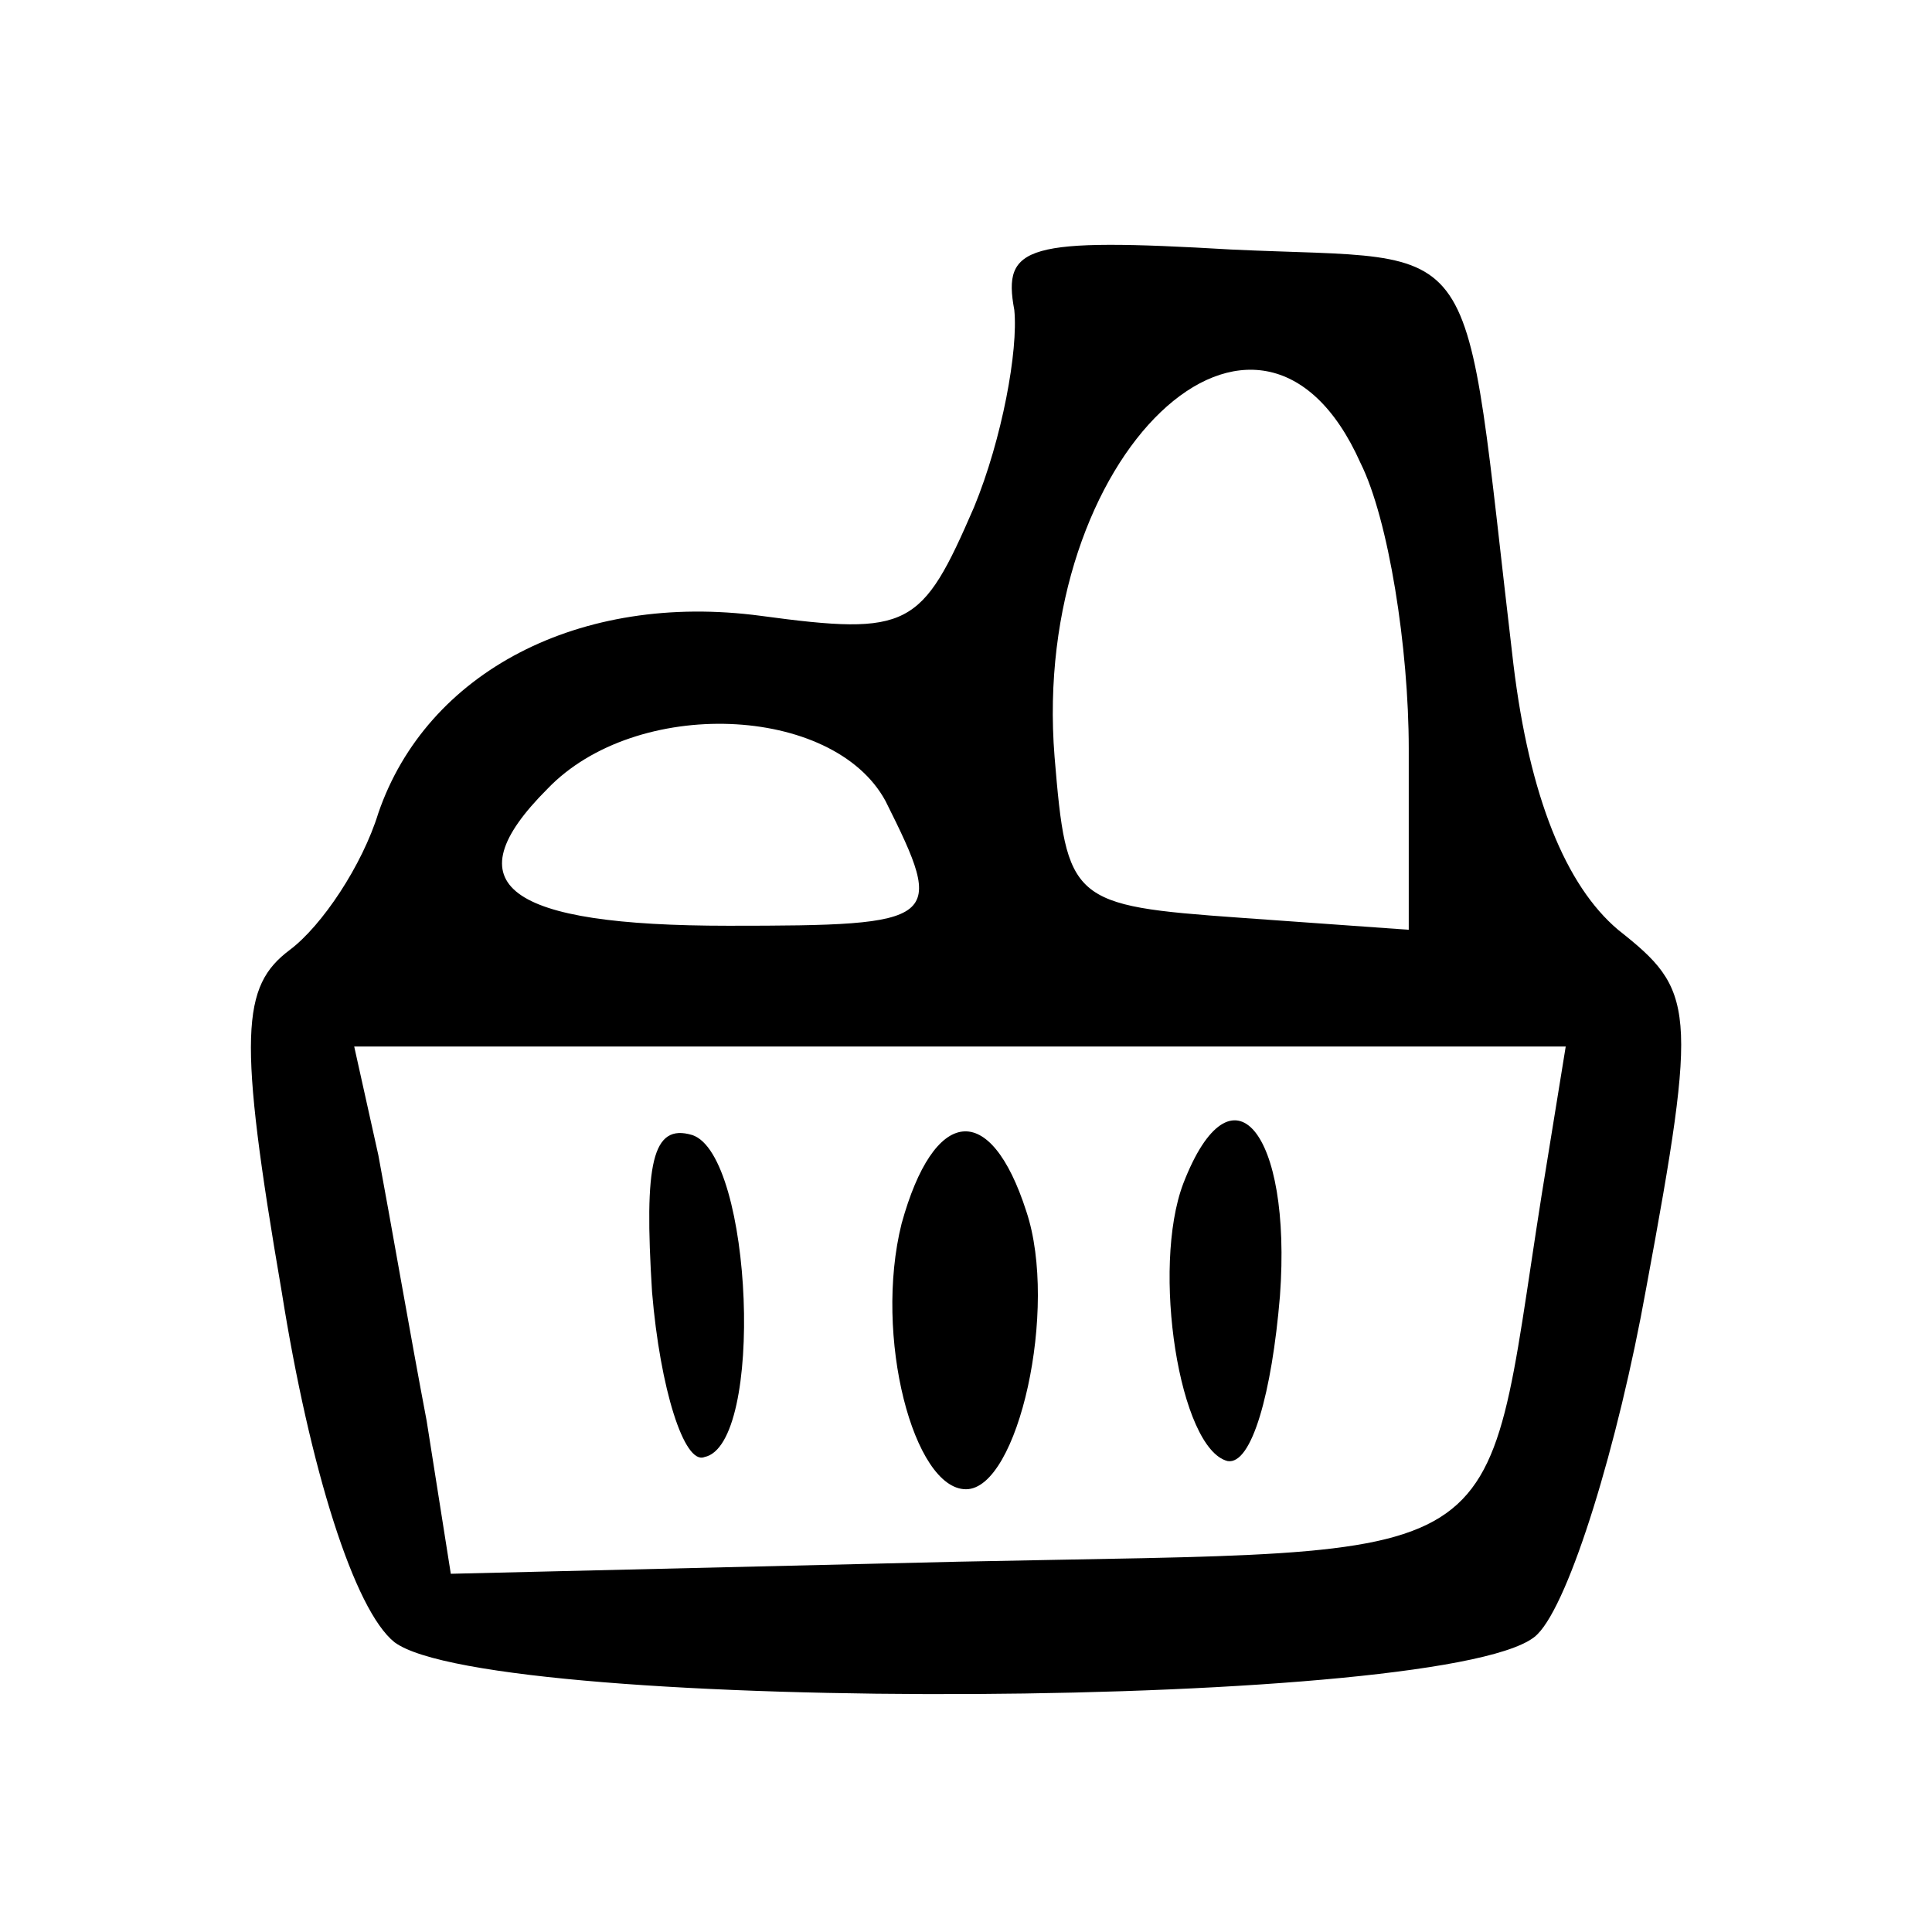 <?xml version="1.0" standalone="no"?>
<!DOCTYPE svg PUBLIC "-//W3C//DTD SVG 20010904//EN"
 "http://www.w3.org/TR/2001/REC-SVG-20010904/DTD/svg10.dtd">
<svg version="1.0" xmlns="http://www.w3.org/2000/svg"
 width="48pt" height="48pt" viewBox="0 0 48 48"
 preserveAspectRatio="xMidYMid meet">

<g transform="translate(0,48) scale(0.1,-0.1)"
fill="#000000" stroke="none">
<path d="M252 403 c1 -10 -3 -32 -10 -49 -13 -30 -16 -32 -53 -27 -45 6 -83
-14 -95 -49 -4 -13 -14 -28 -22 -34 -12 -9 -13 -21 -2 -85 7 -44 18 -79 28
-87 24 -18 266 -17 284 2 8 8 20 47 27 86 13 70 12 74 -7 89 -13 11 -22 33
-26 66 -13 110 -6 100 -70 103 -51 3 -57 1 -54 -15z m86 -38 c7 -14 12 -46 12
-71 l0 -45 -42 3 c-42 3 -43 4 -46 40 -6 75 51 129 76 73z m-118 -84 c15 -30
14 -31 -39 -31 -55 0 -69 10 -45 34 22 23 71 21 84 -3z m163 -98 c-15 -95 -4
-88 -145 -91 l-126 -3 -6 38 c-4 21 -9 50 -12 66 l-6 27 151 0 150 0 -6 -37z"/>
<path d="M162 159 c2 -24 8 -43 13 -41 15 3 12 75 -3 80 -10 3 -12 -7 -10 -39z"/>
<path d="M224 176 c-7 -28 3 -66 16 -66 13 0 23 45 15 69 -9 28 -23 26 -31 -3z"/>
<path d="M294 186 c-8 -21 -1 -66 11 -69 6 -1 11 17 13 41 3 41 -12 59 -24 28z"/>
</g>
</svg>
